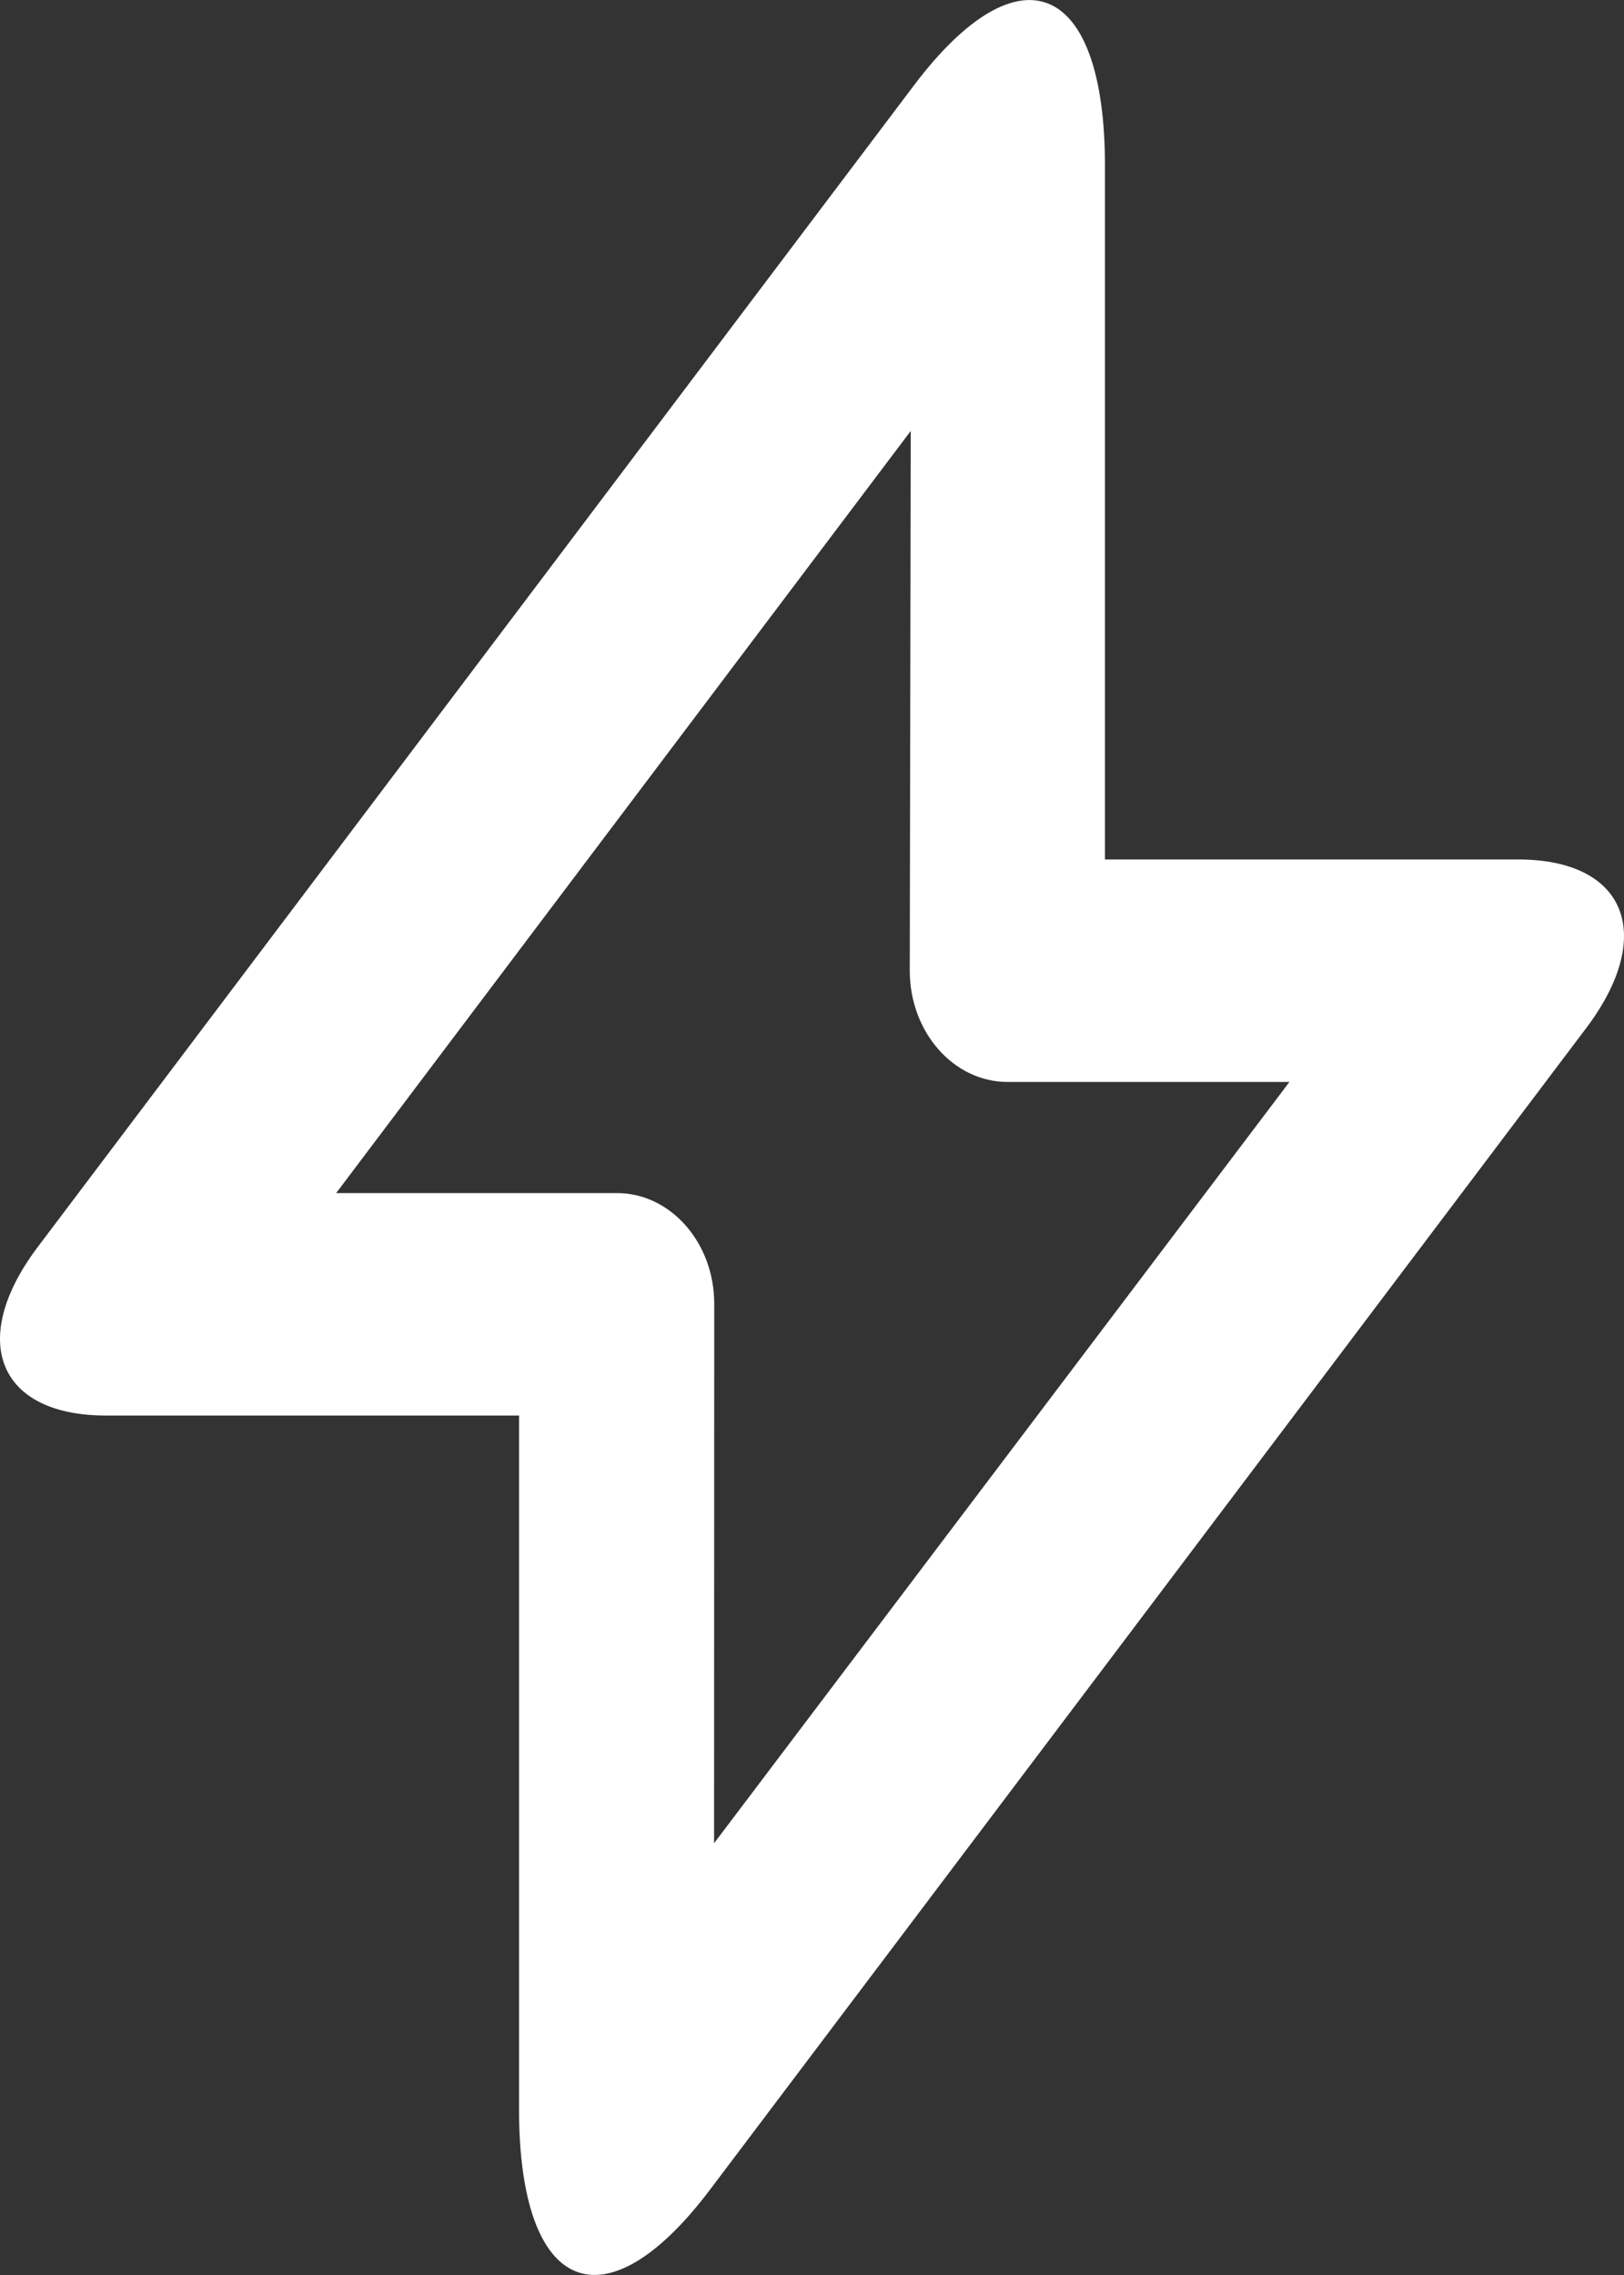<?xml version="1.0" encoding="UTF-8"?>
<svg width="10px" height="14px" viewBox="0 0 10 14" version="1.1" xmlns="http://www.w3.org/2000/svg" xmlns:xlink="http://www.w3.org/1999/xlink">
    <rect x="0" y="0" width="10" height="14" fill="#333333" stroke="none"/>
    <!-- Generator: Sketch 50.2 (55047) - http://www.bohemiancoding.com/sketch -->
    <title>Combined Shape</title>
    <desc>Created with Sketch.</desc>
    <defs></defs>
    <g id="Must-see" stroke="none" stroke-width="1" fill="none" fill-rule="evenodd">
        <g id="June-20:-Grid-(must-see-hover)" transform="translate(-280, -488)" fill="#FFFFFF" fill-rule="nonzero">
            <g id="Group-29" transform="translate(260, 312)">
                <g id="Group-31" transform="translate(0, 17)">
                    <g id="Group-10" transform="translate(17, 110)">
                        <g id="Group-33" transform="translate(0, 32)">
                            <path d="M8.608,19.652 L5.07,24.342 L6.799,24.342 C7.13,24.342 7.399,24.649 7.398,25.025 L7.397,28.343 L10.94,23.658 L9.203,23.658 C8.871,23.658 8.602,23.35 8.602,22.974 L8.608,19.652 Z M9.804,22.289 L12.348,22.289 C13.012,22.289 13.2,22.753 12.767,23.327 L7.372,30.475 C6.722,31.335 6.196,31.116 6.196,29.978 L6.196,25.711 L3.652,25.711 C2.988,25.711 2.8,25.247 3.233,24.673 L8.628,17.525 C9.278,16.665 9.804,16.884 9.804,18.022 L9.804,22.289 Z" id="Combined-Shape"></path>
                        </g>
                    </g>
                </g>
            </g>
        </g>
    </g>
</svg>